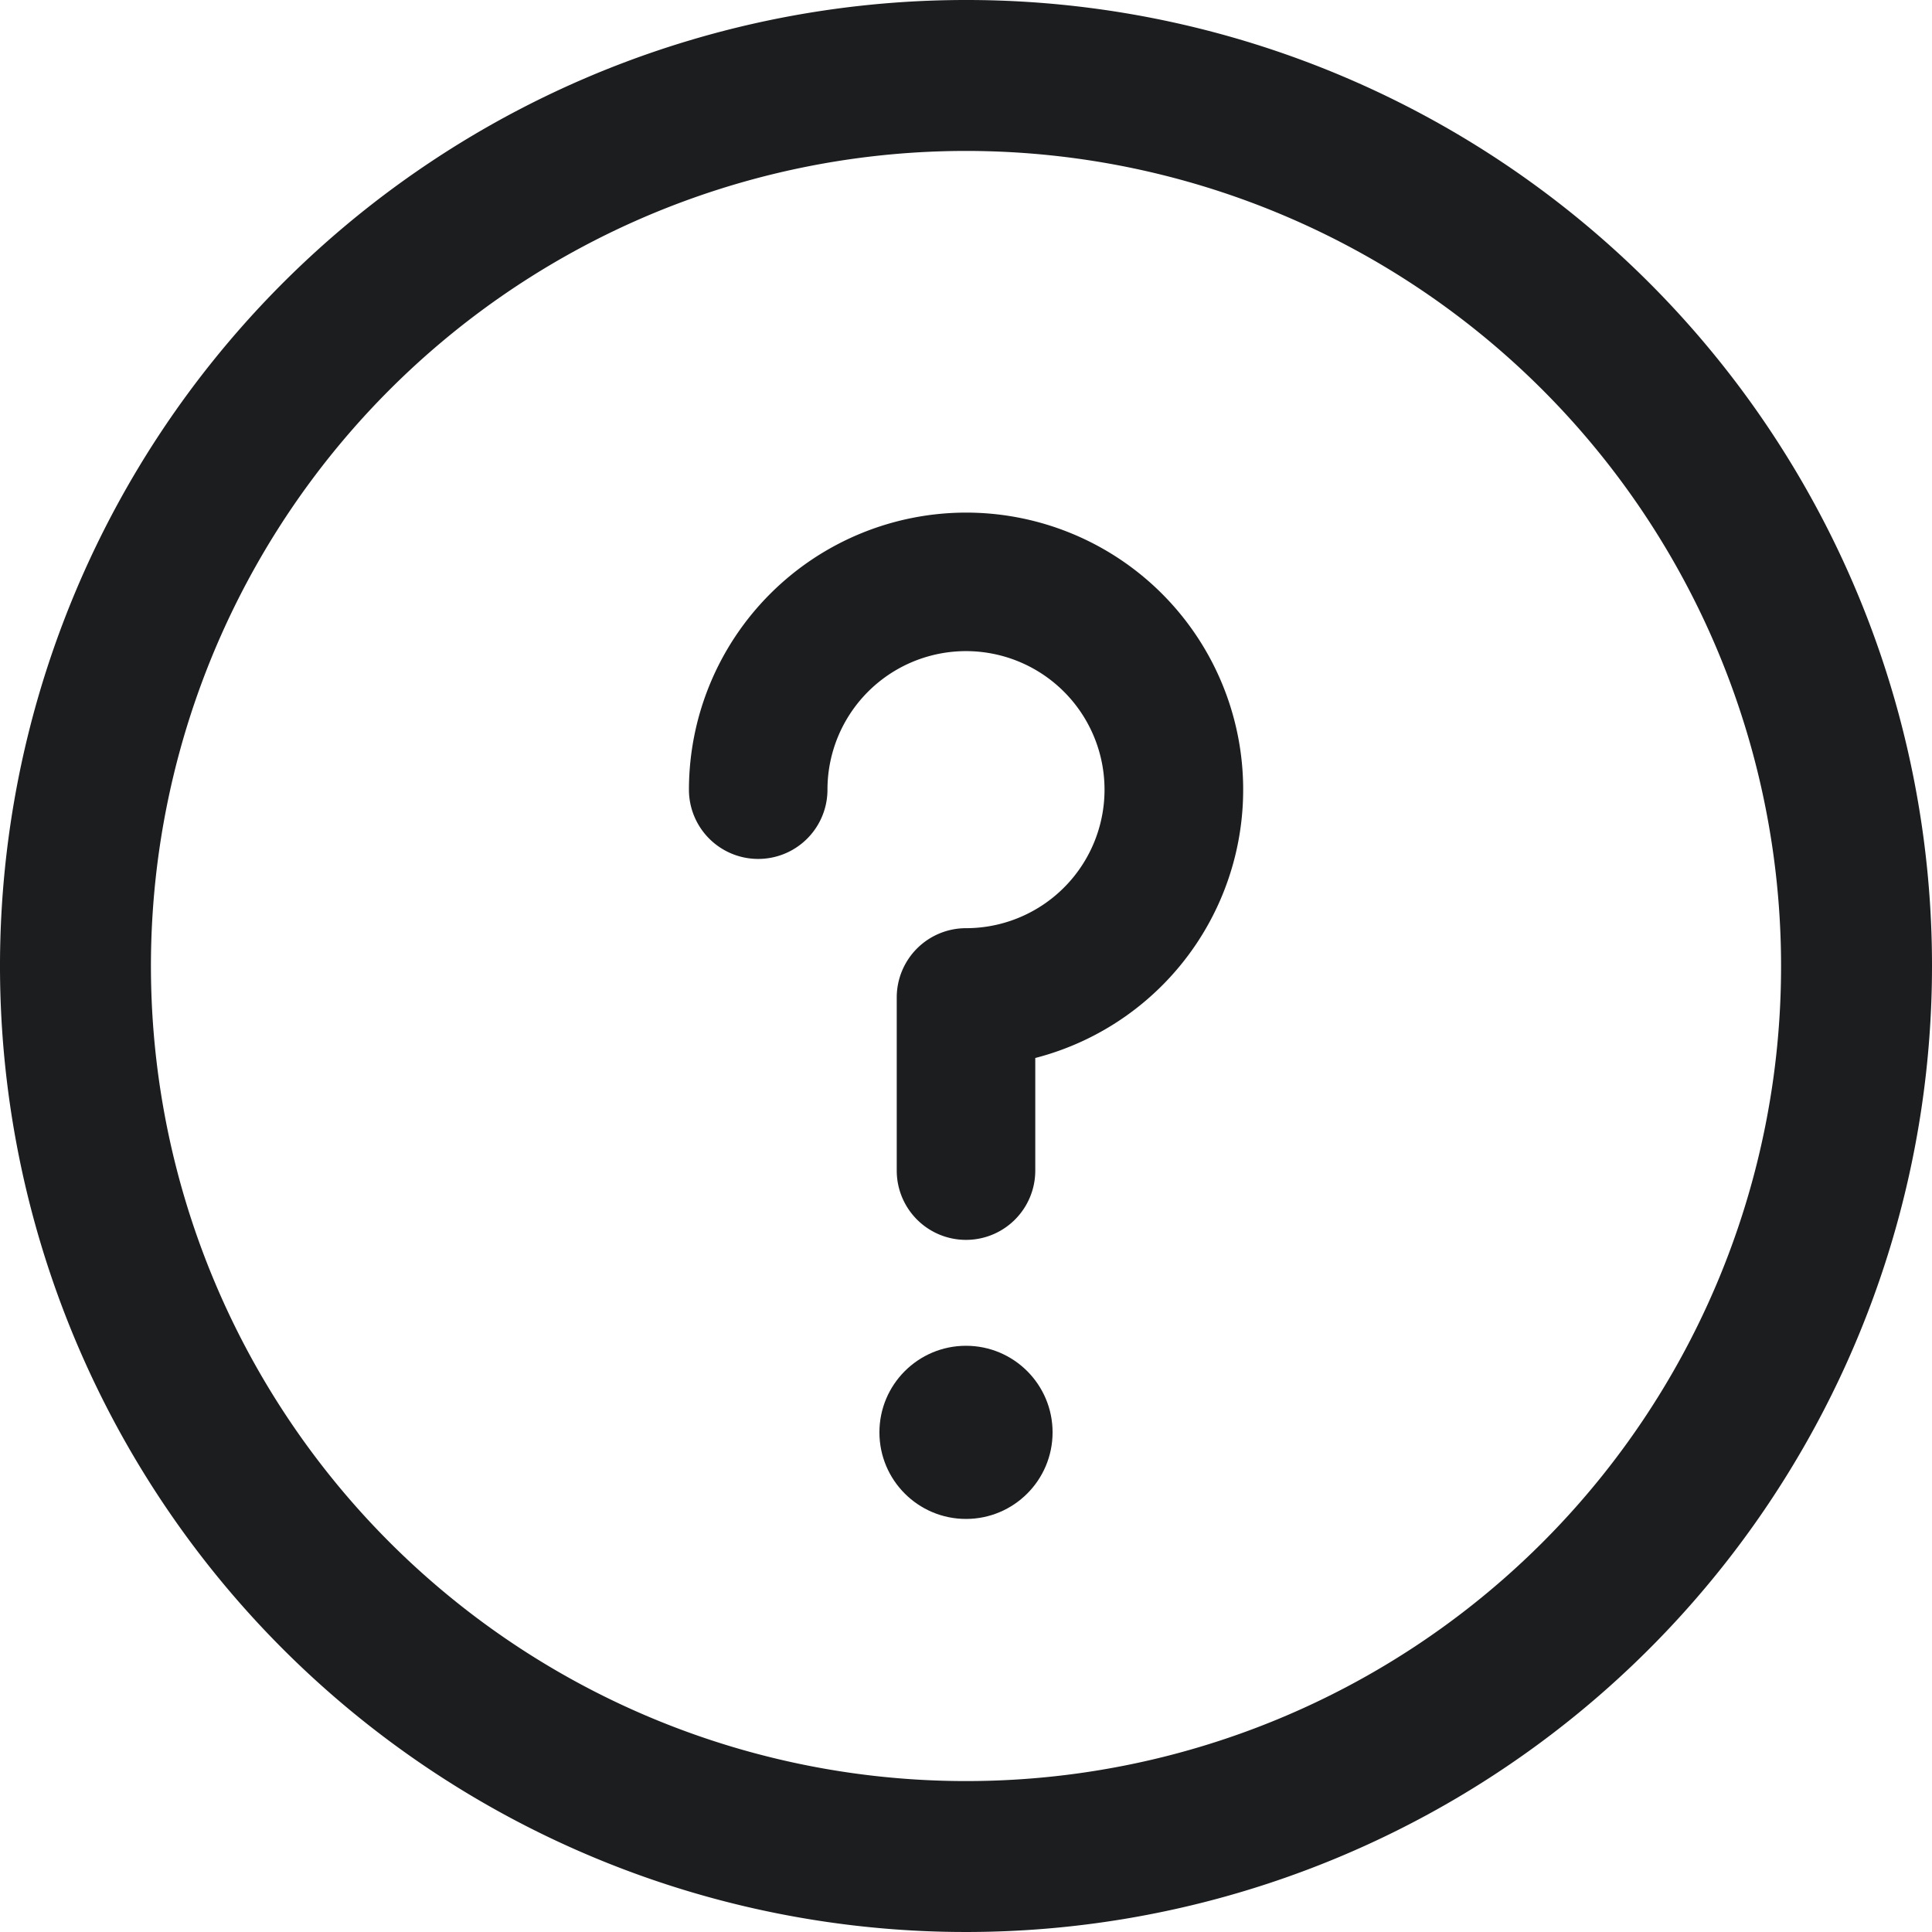 <svg xmlns="http://www.w3.org/2000/svg" width="192" height="192" viewBox="0 0 192 192"><defs><style>.a{fill:#1b1d1f;}</style></defs><circle class="a" cx="8.604" cy="8.604" r="8.604" transform="translate(87.396 133.742)"/><path class="a" d="M96,0a96,96,0,1,0,96,96A95.948,95.948,0,0,0,96,0Zm0,177a81,81,0,1,1,81-81A80.956,80.956,0,0,1,96,177Z"/><path class="a" d="M203.534,128.5A27.565,27.565,0,0,0,176,156.034a6.883,6.883,0,0,0,13.767,0A13.767,13.767,0,1,1,203.534,169.8a6.883,6.883,0,0,0-6.883,6.883v17.209a6.883,6.883,0,1,0,13.767,0V182.7a27.536,27.536,0,0,0-6.883-54.2Z" transform="translate(-107.534 -77.558)"/></svg>